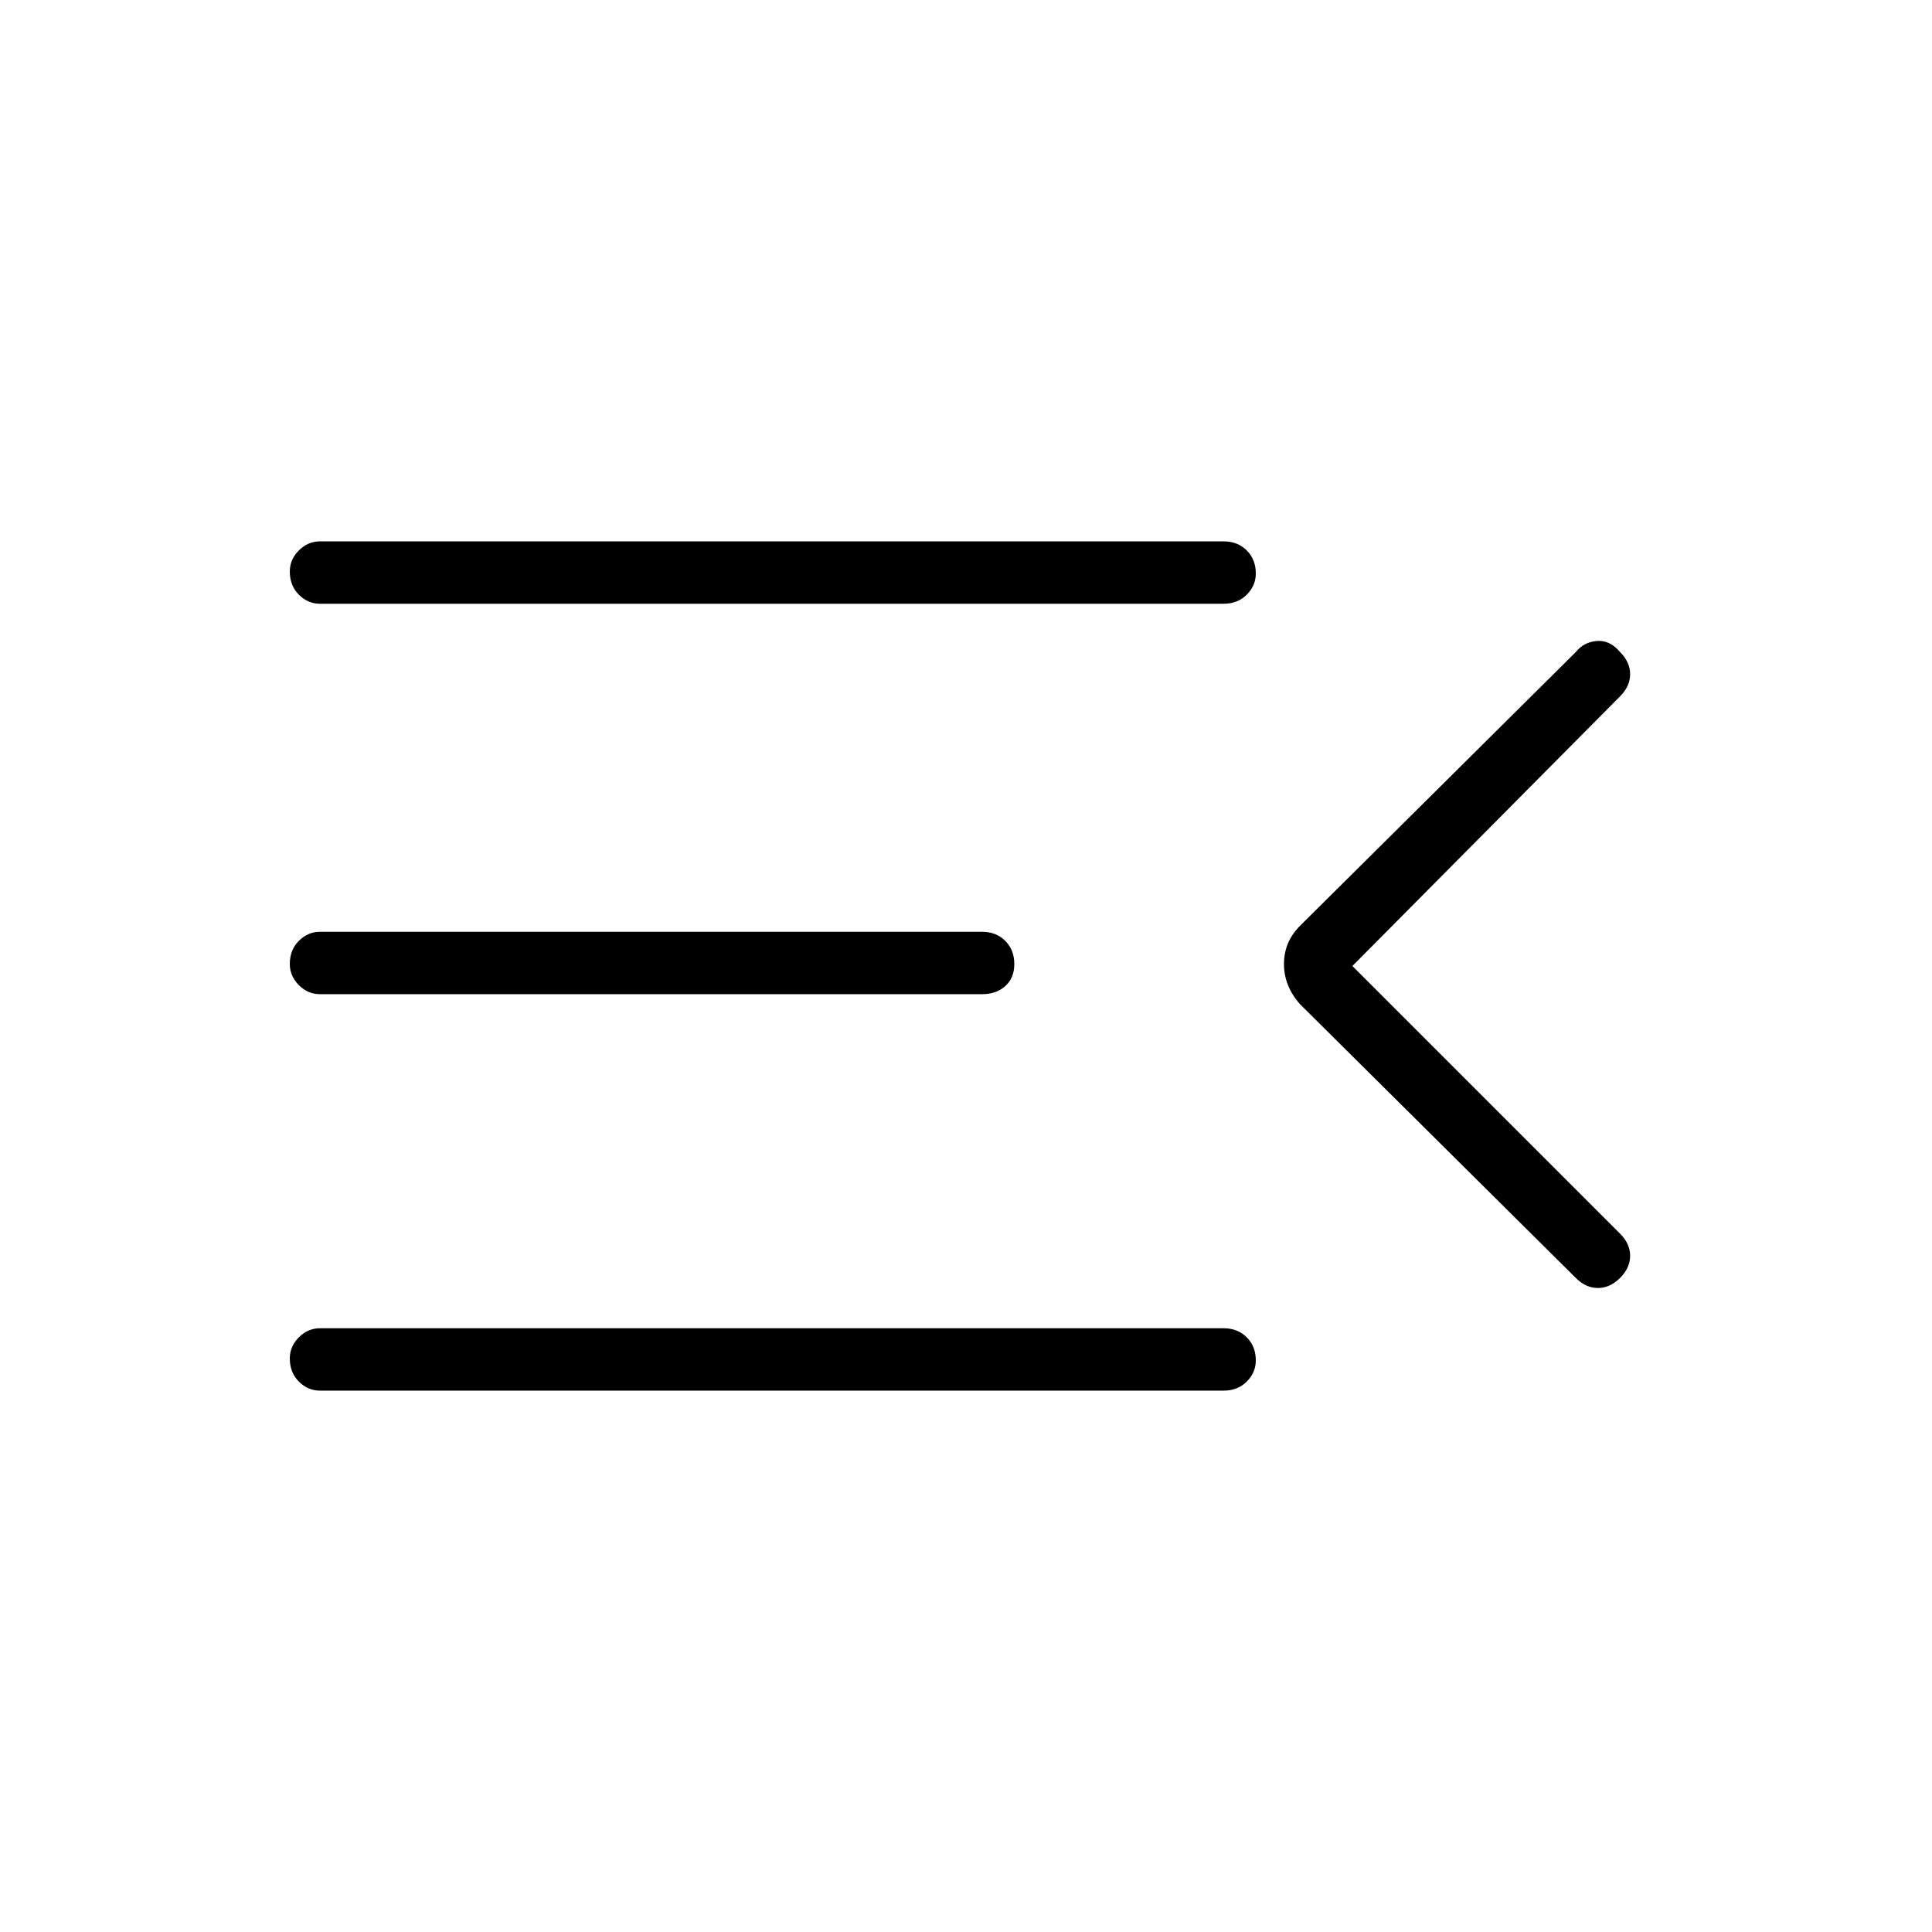 <svg xmlns="http://www.w3.org/2000/svg" width="48" height="48"><path d="M7.95 34.55q-.3 0-.525-.225Q7.2 34.1 7.2 33.75q0-.3.225-.525Q7.65 33 7.95 33H30.4q.35 0 .575.225.225.225.225.575 0 .3-.225.525-.225.225-.575.225zm0-9.85q-.3 0-.525-.225-.225-.225-.225-.525 0-.35.225-.575.225-.225.525-.225H24.4q.35 0 .575.225.225.225.225.575t-.225.55q-.225.2-.575.2zm0-9.7q-.3 0-.525-.225Q7.2 14.55 7.2 14.2q0-.3.225-.525.225-.225.525-.225H30.4q.35 0 .575.225.225.225.225.575 0 .3-.225.525Q30.75 15 30.4 15zm25.65 9 6.65 6.65q.25.25.25.55 0 .3-.25.55-.25.25-.55.25-.3 0-.55-.25l-6.85-6.8q-.4-.45-.4-1t.4-.95l6.85-6.8q.2-.25.525-.275.325-.025.575.275.25.25.25.55 0 .3-.25.55z"/></svg>